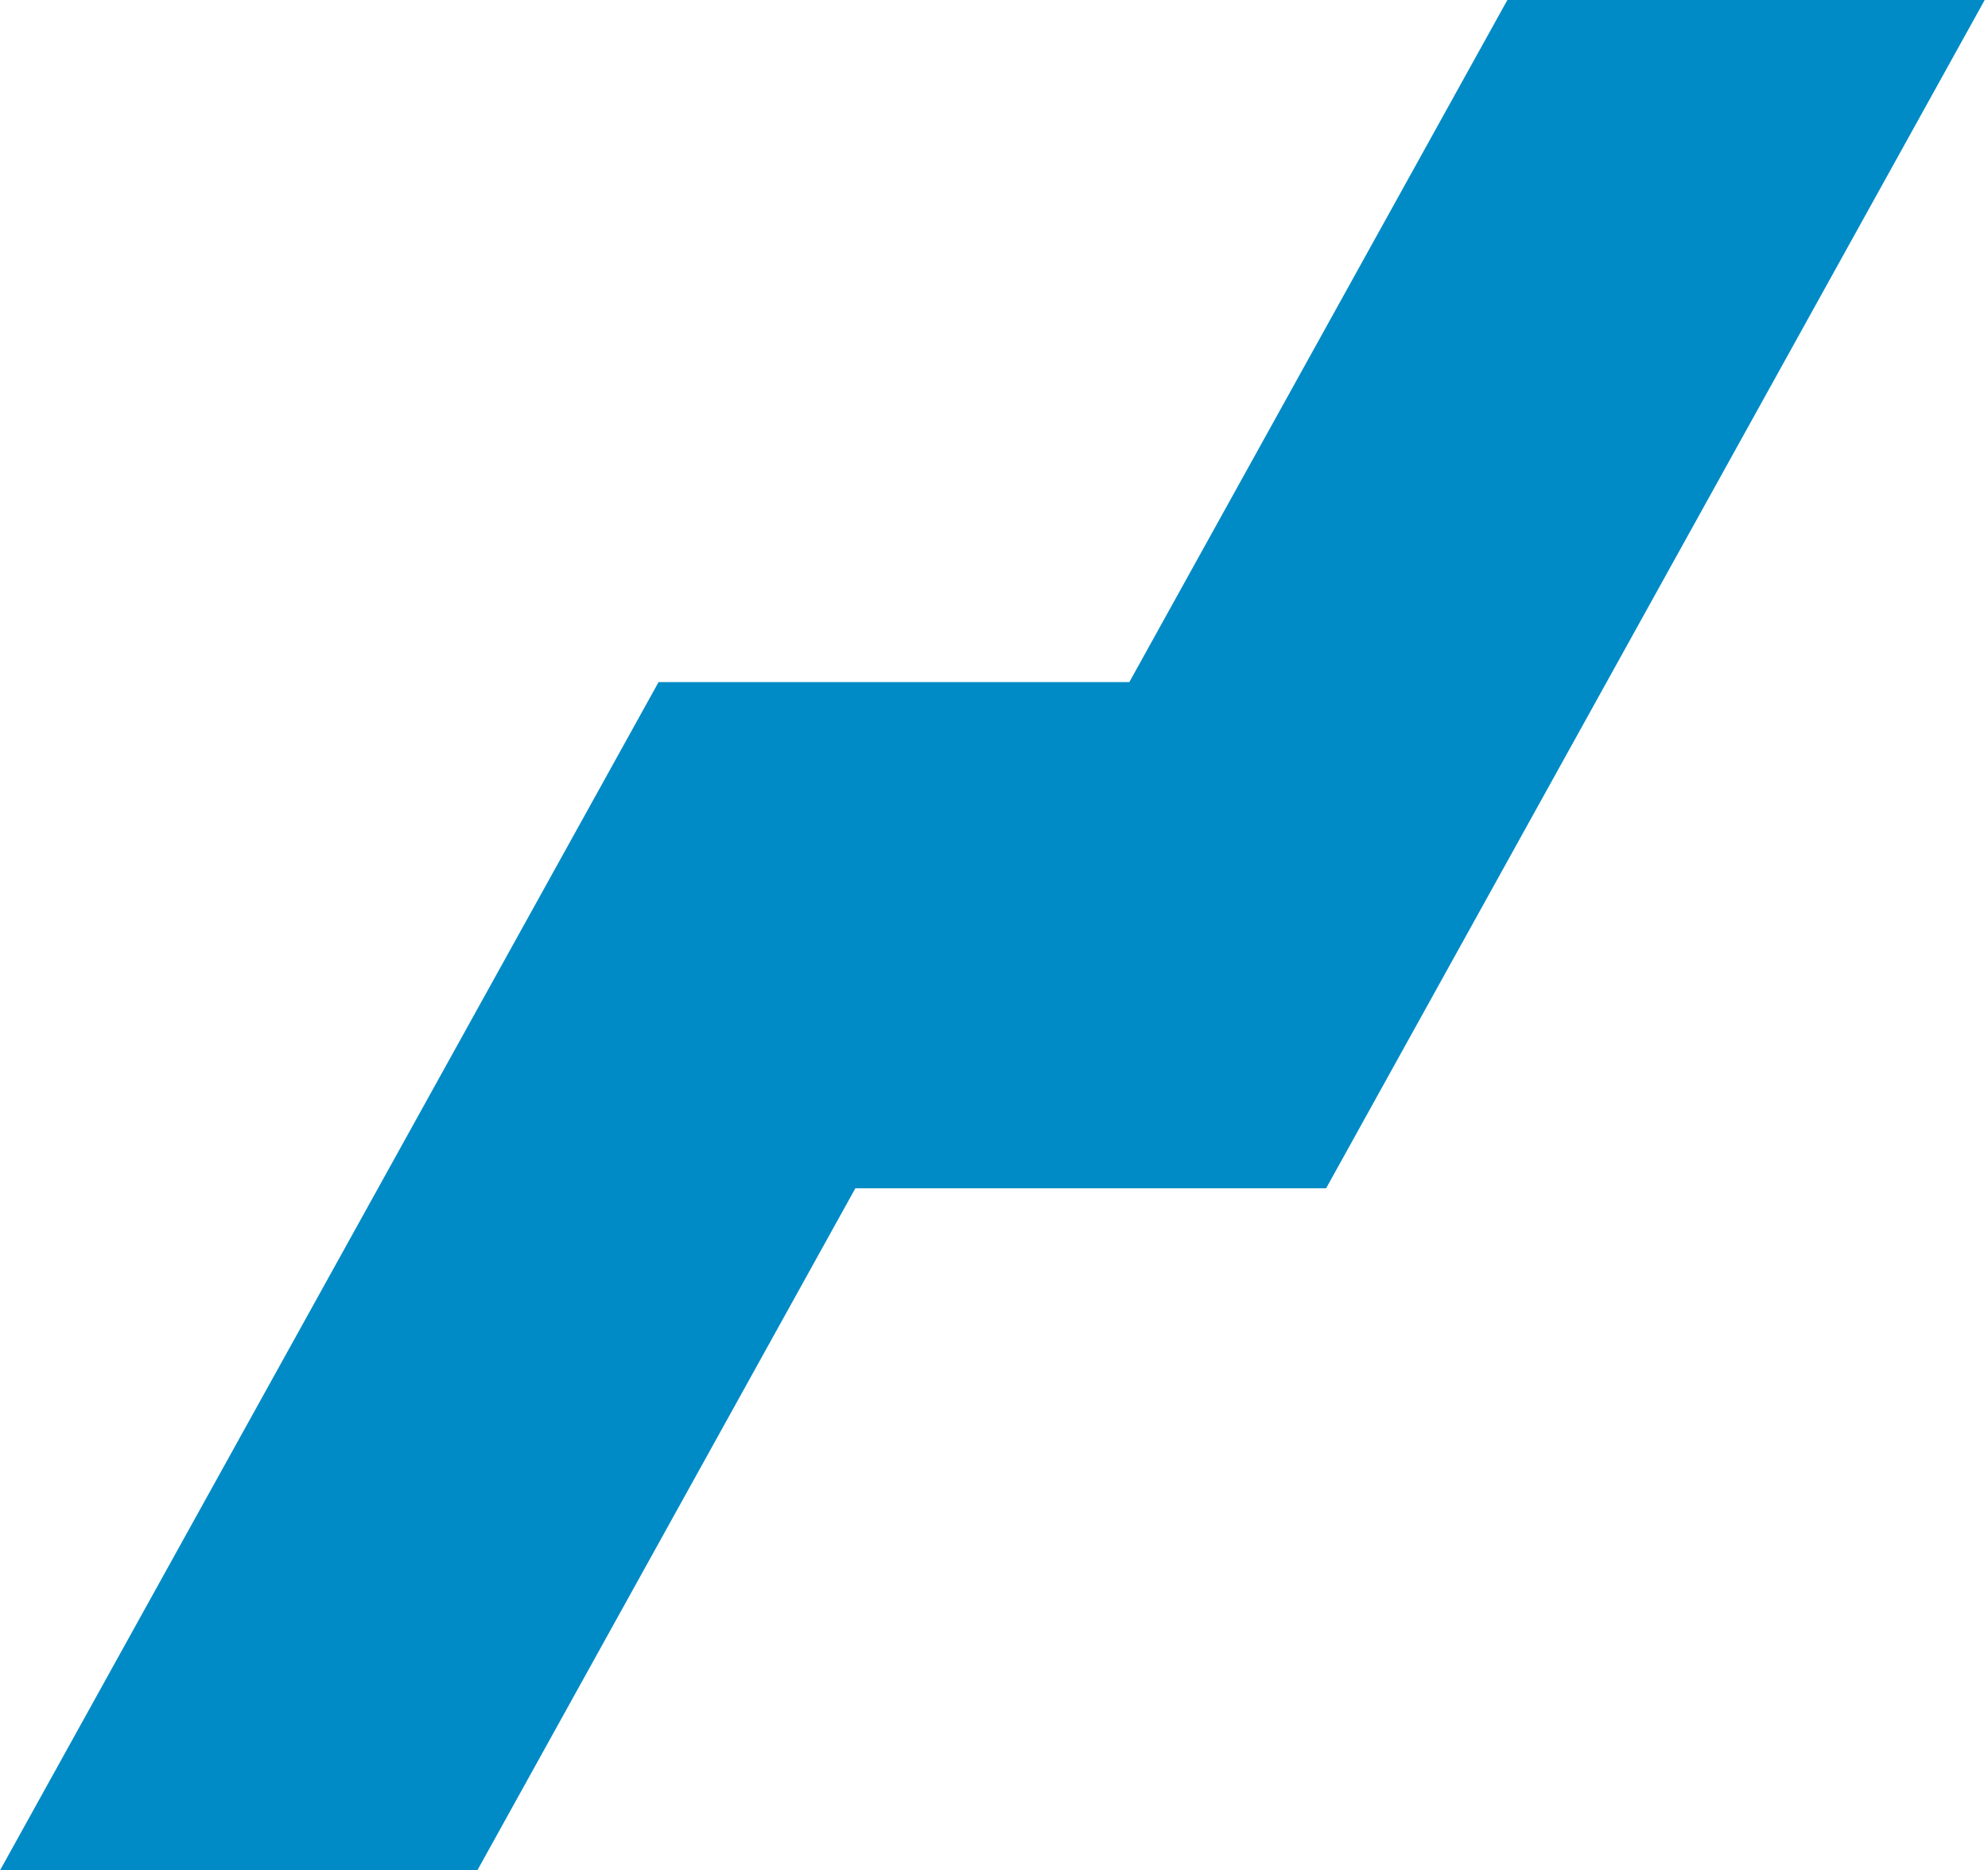 <svg width="488" height="459" viewBox="0 0 488 459" fill="none" xmlns="http://www.w3.org/2000/svg">
<path fill-rule="evenodd" clip-rule="evenodd" d="M487.192 0H370.019L277.222 167.39H161.663L0 459H117.173L209.97 291.61H325.529L487.192 0Z" fill="#018BC6"/>
</svg>
